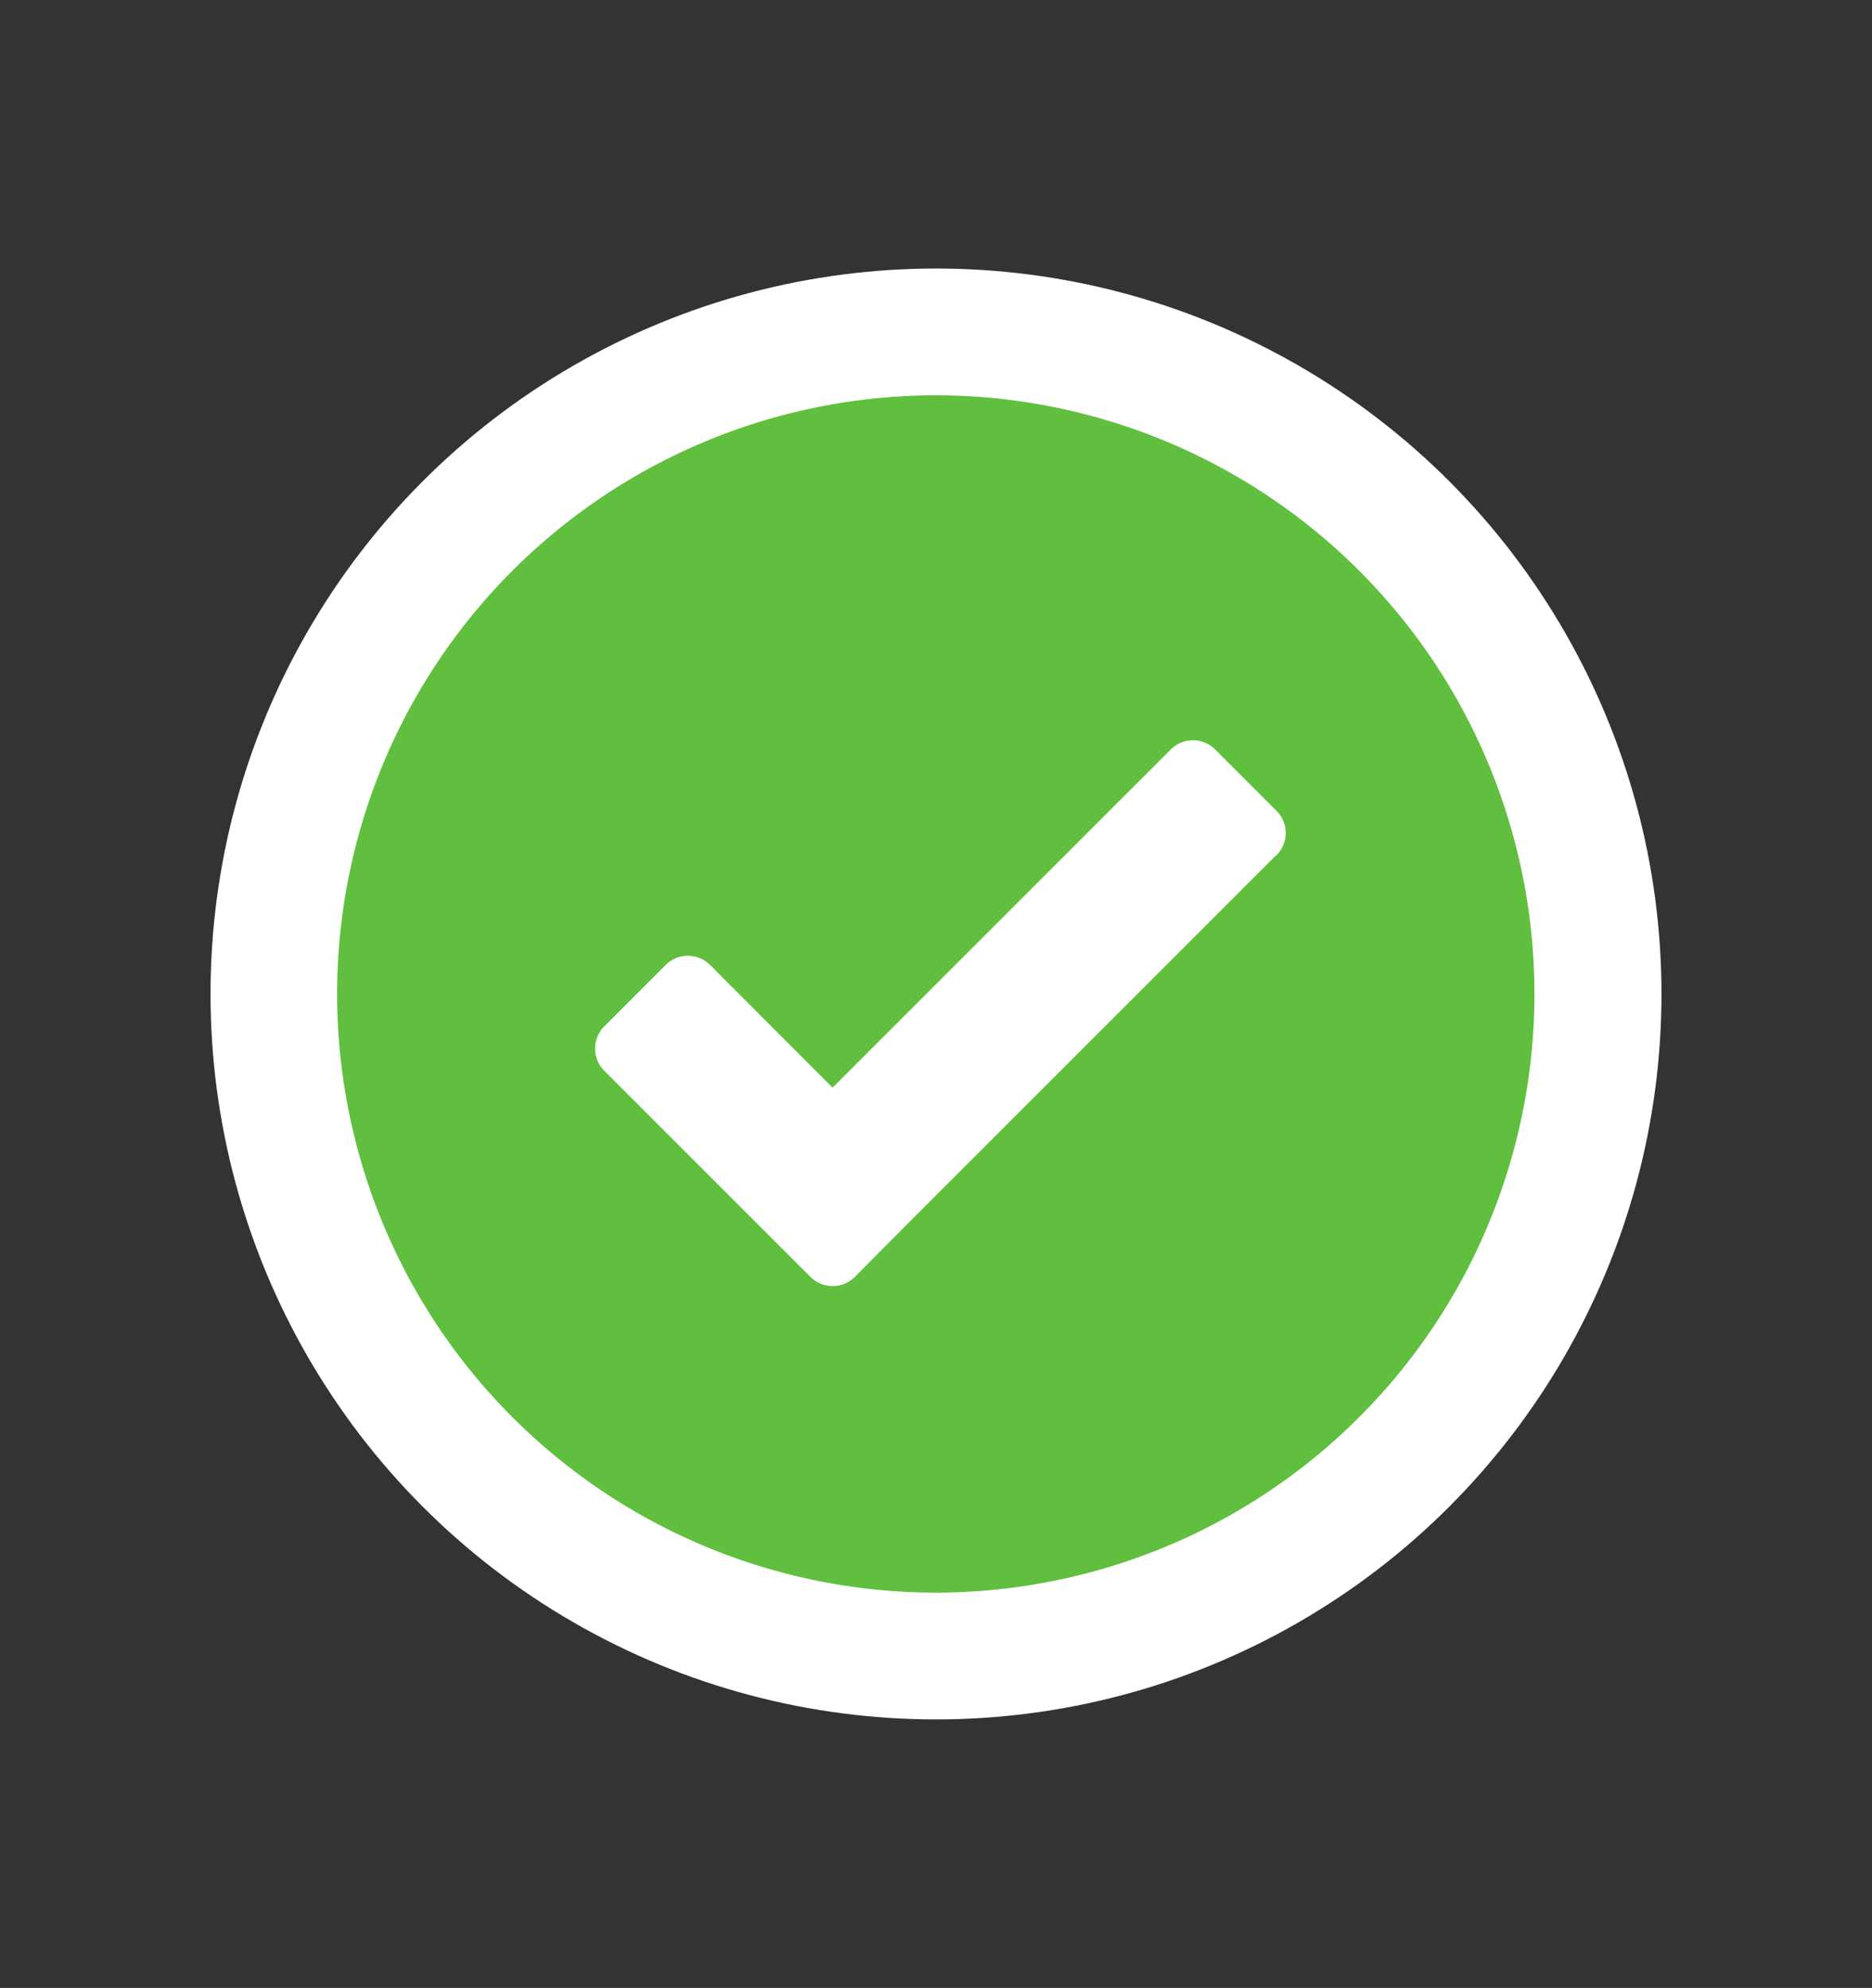 <svg xmlns="http://www.w3.org/2000/svg" viewBox="0 0 88.12 93.58"><rect x="0" y="0" width="88.12" height="93.58" fill="#333333" stroke="none"/><defs><style>.a{fill:#fff;}.b{fill:#60bf3e;}</style></defs><circle class="a" cx="44.06" cy="46.79" r="34.15"/><path class="b" d="M44.06,18.61A28.18,28.18,0,1,0,72.23,46.79,28.18,28.18,0,0,0,44.06,18.61Zm16,21.66-17,17L40.25,60.1a1.48,1.48,0,0,1-2.11,0l-9.69-9.69a1.48,1.48,0,0,1,0-2.1l2.88-2.88a1.48,1.48,0,0,1,2.1,0l5.76,5.77L55.1,35.29a1.48,1.48,0,0,1,2.11,0l2.87,2.87A1.48,1.48,0,0,1,60.08,40.27Z"/></svg>